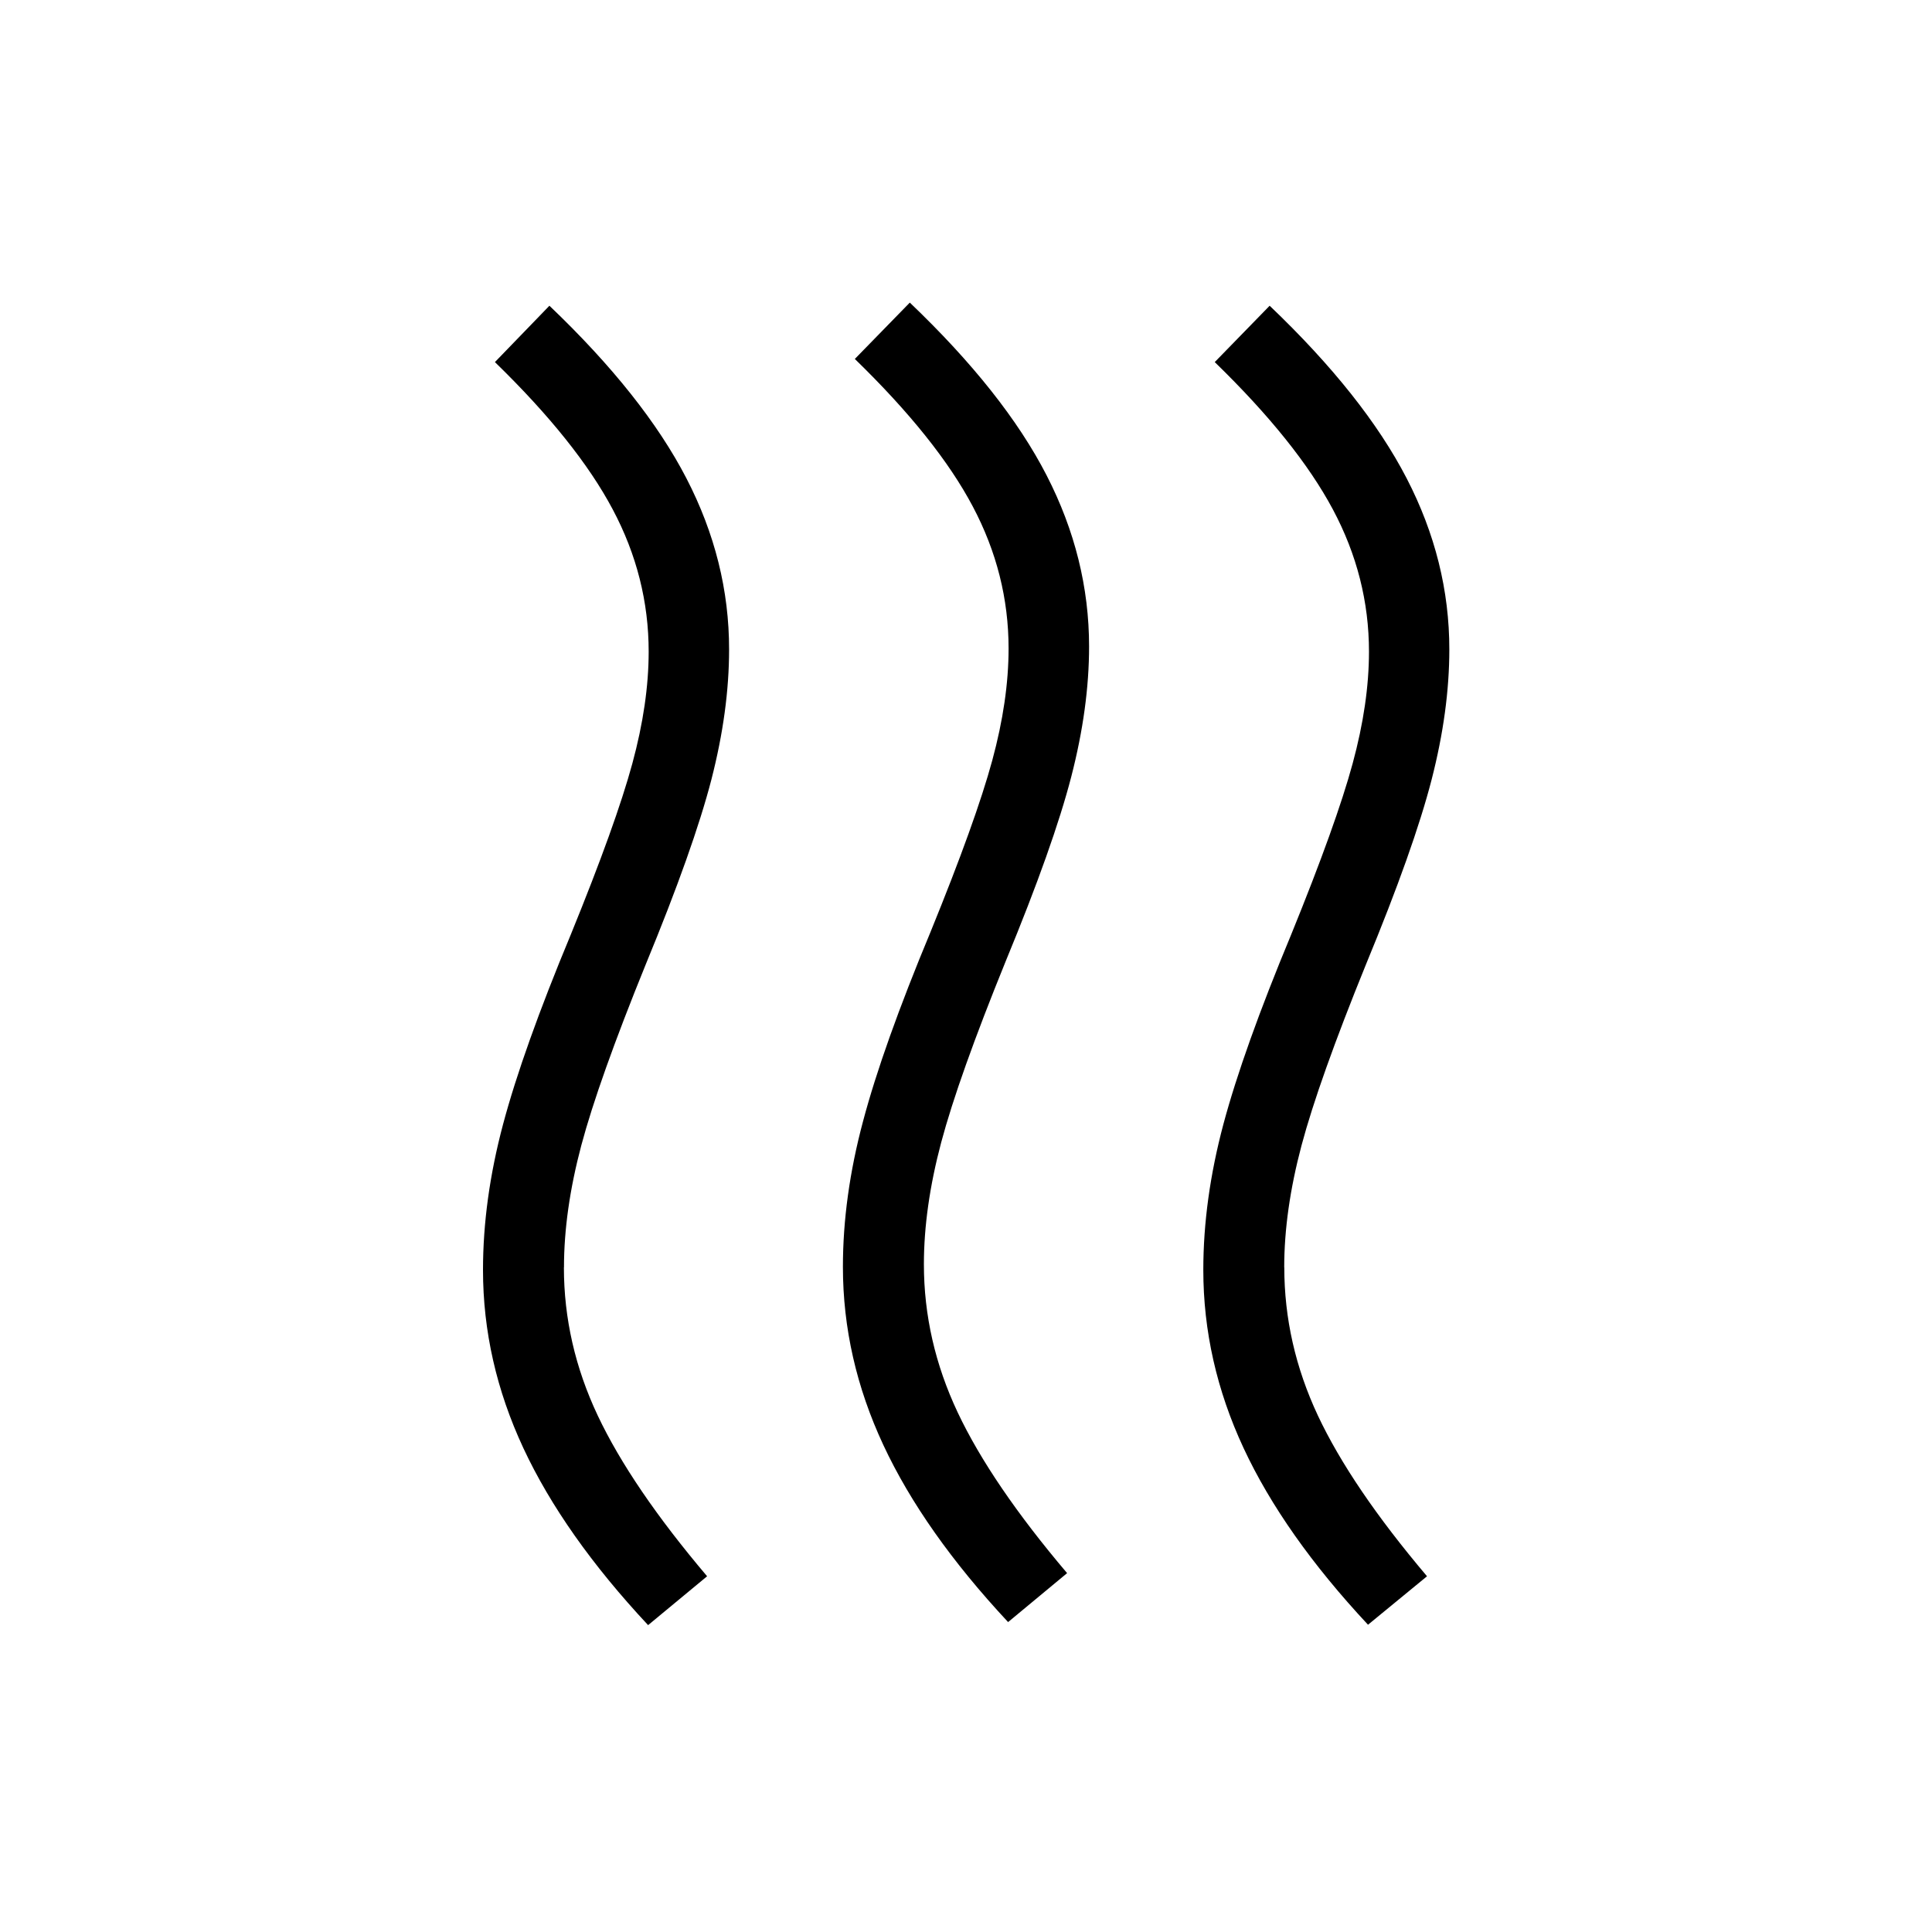 <svg xmlns="http://www.w3.org/2000/svg" xmlns:xlink="http://www.w3.org/1999/xlink" width="24" height="24" viewBox="0 0 24 24"><path fill="currentColor" d="M11.477 15.706q0 .95.42 1.84q.42.889 1.359 1.996l-.733.608q-1.046-1.121-1.549-2.198t-.503-2.215q0-.873.25-1.808q.248-.935.84-2.356q.562-1.379.765-2.126t.203-1.391q0-.925-.445-1.765q-.445-.841-1.465-1.832l.683-.7q1.171 1.118 1.699 2.145t.528 2.127q0 .76-.221 1.616t-.814 2.292q-.586 1.442-.802 2.252q-.215.809-.215 1.515m4.477.038q0 .95.417 1.84q.418.889 1.356 1.997l-.733.602q-1.046-1.121-1.546-2.195t-.5-2.213q0-.873.249-1.808q.25-.934.842-2.356q.561-1.378.764-2.126q.203-.747.203-1.39q0-.926-.448-1.766T15.09 4.498l.682-.7q1.171 1.117 1.702 2.144t.53 2.127q0 .76-.22 1.616q-.221.857-.814 2.292q-.586 1.442-.802 2.252q-.215.81-.215 1.515m-8.948 0q0 .95.42 1.84q.42.889 1.359 1.997l-.733.607q-1.046-1.12-1.549-2.198Q6 16.914 6 15.775q0-.873.249-1.808q.249-.934.841-2.356q.562-1.378.765-2.126q.203-.747.203-1.39q0-.926-.446-1.766q-.445-.84-1.464-1.831l.677-.7q1.171 1.117 1.702 2.144t.53 2.127q0 .76-.22 1.616q-.222.857-.814 2.292q-.586 1.442-.802 2.252q-.215.81-.215 1.515"/></svg>